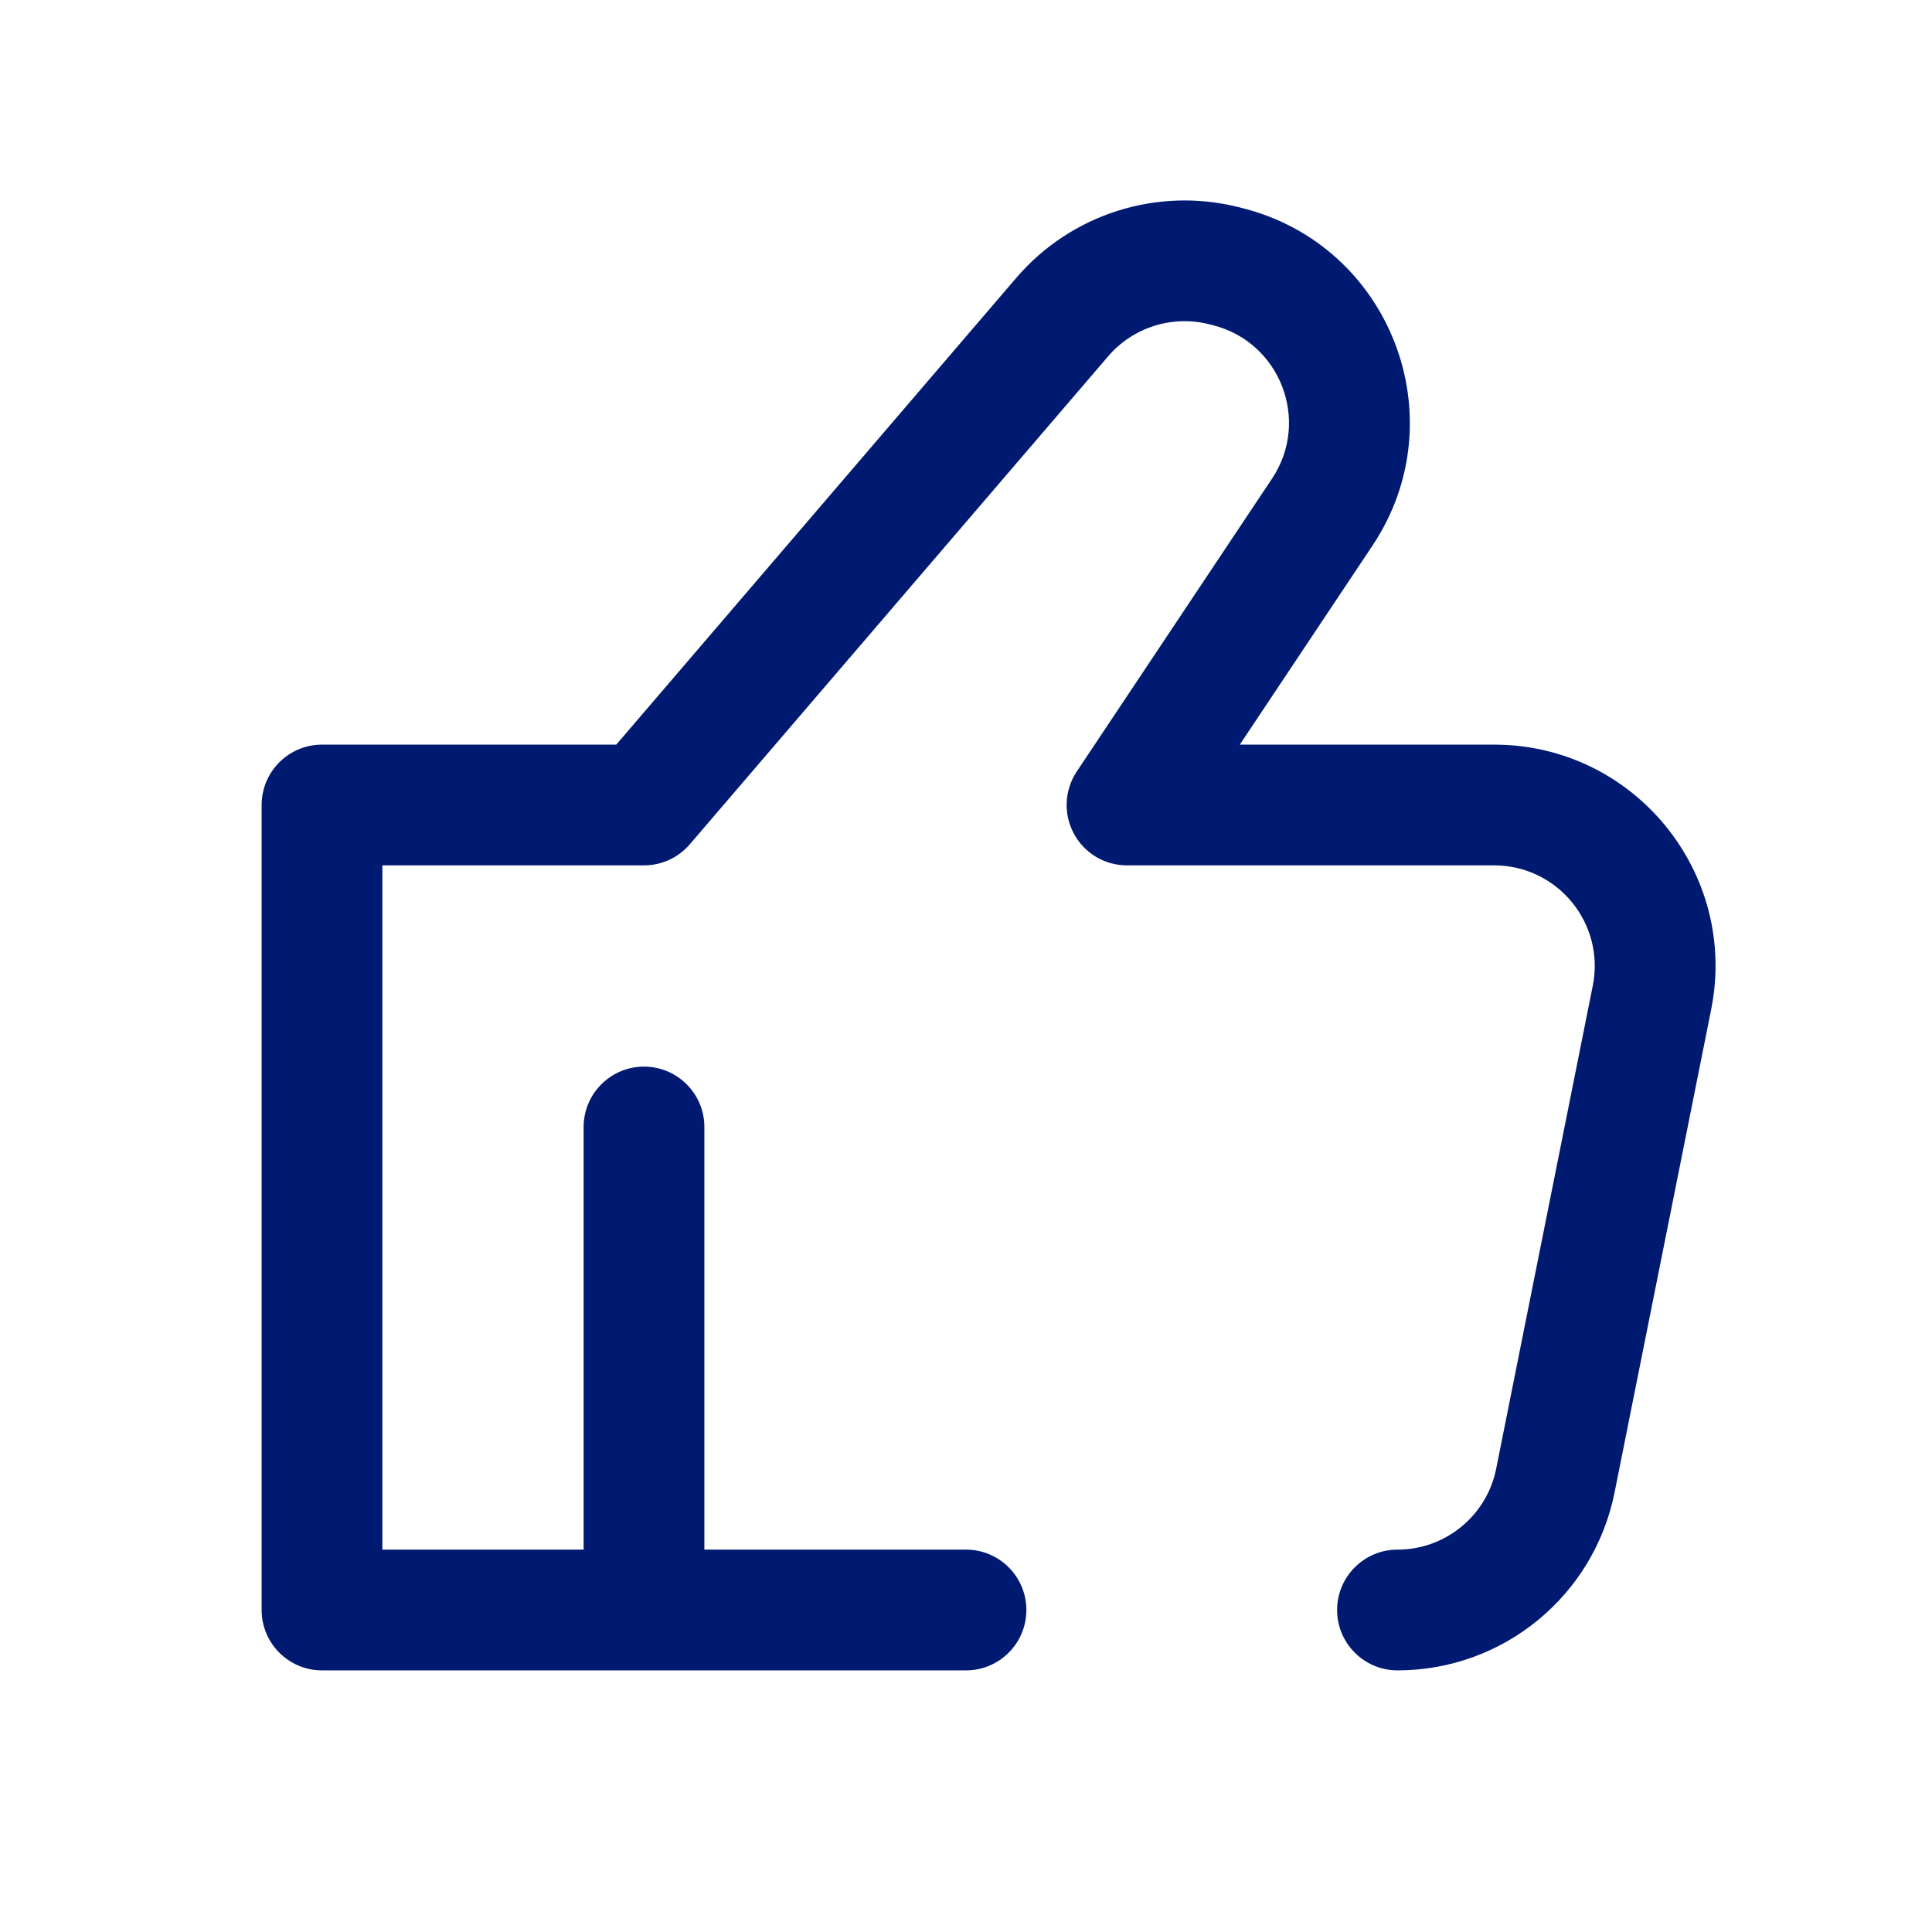 <svg width="24" height="24" viewBox="0 0 24 24" fill="none" xmlns="http://www.w3.org/2000/svg">
<path d="M8.75 14C8.75 13.586 8.414 13.25 8 13.25C7.586 13.25 7.25 13.586 7.25 14H8.75ZM8 20L8 20.75H8V20ZM19.322 18.392L18.586 18.245L19.322 18.392ZM20.522 12.392L21.257 12.539L20.522 12.392ZM14 10L13.376 9.584C13.223 9.814 13.208 10.11 13.339 10.354C13.469 10.598 13.723 10.75 14 10.75V10ZM16.426 6.361L17.05 6.777V6.777L16.426 6.361ZM15.247 3.312L15.065 4.039L15.065 4.039L15.247 3.312ZM15.199 3.3L15.381 2.572L15.381 2.572L15.199 3.3ZM8 10V10.75C8.219 10.75 8.427 10.654 8.569 10.488L8 10ZM4 10V9.25C3.586 9.25 3.25 9.586 3.25 10H4ZM4 20H3.25C3.25 20.414 3.586 20.75 4 20.75L4 20ZM13.196 3.938L13.765 4.427V4.427L13.196 3.938ZM17.36 19.25C16.946 19.25 16.61 19.586 16.61 20C16.61 20.414 16.946 20.75 17.36 20.75V19.25ZM12 20.75C12.414 20.75 12.75 20.414 12.75 20C12.75 19.586 12.414 19.25 12 19.25V20.75ZM7.25 14V20H8.75V14H7.25ZM20.057 18.539L21.257 12.539L19.786 12.245L18.586 18.245L20.057 18.539ZM18.56 9.25H14V10.75H18.56V9.25ZM14.624 10.416L17.05 6.777L15.802 5.945L13.376 9.584L14.624 10.416ZM15.429 2.584L15.381 2.572L15.017 4.027L15.065 4.039L15.429 2.584ZM8 9.25H4V10.75H8V9.25ZM3.25 10V20H4.75V10H3.25ZM4 20.75L8 20.75L8 19.25L4 19.25L4 20.75ZM15.381 2.572C14.37 2.32 13.304 2.66 12.626 3.45L13.765 4.427C14.073 4.067 14.558 3.913 15.017 4.027L15.381 2.572ZM17.05 6.777C18.105 5.195 17.274 3.045 15.429 2.584L15.065 4.039C15.903 4.249 16.281 5.226 15.802 5.945L17.05 6.777ZM21.257 12.539C21.597 10.838 20.296 9.25 18.56 9.25V10.75C19.349 10.75 19.941 11.472 19.786 12.245L21.257 12.539ZM17.36 20.75C18.671 20.75 19.8 19.825 20.057 18.539L18.586 18.245C18.469 18.829 17.956 19.25 17.36 19.25V20.75ZM12.626 3.45L7.431 9.512L8.569 10.488L13.765 4.427L12.626 3.45ZM8 20.75H12V19.25H8V20.75Z" fill="#001A72"/>
</svg>

